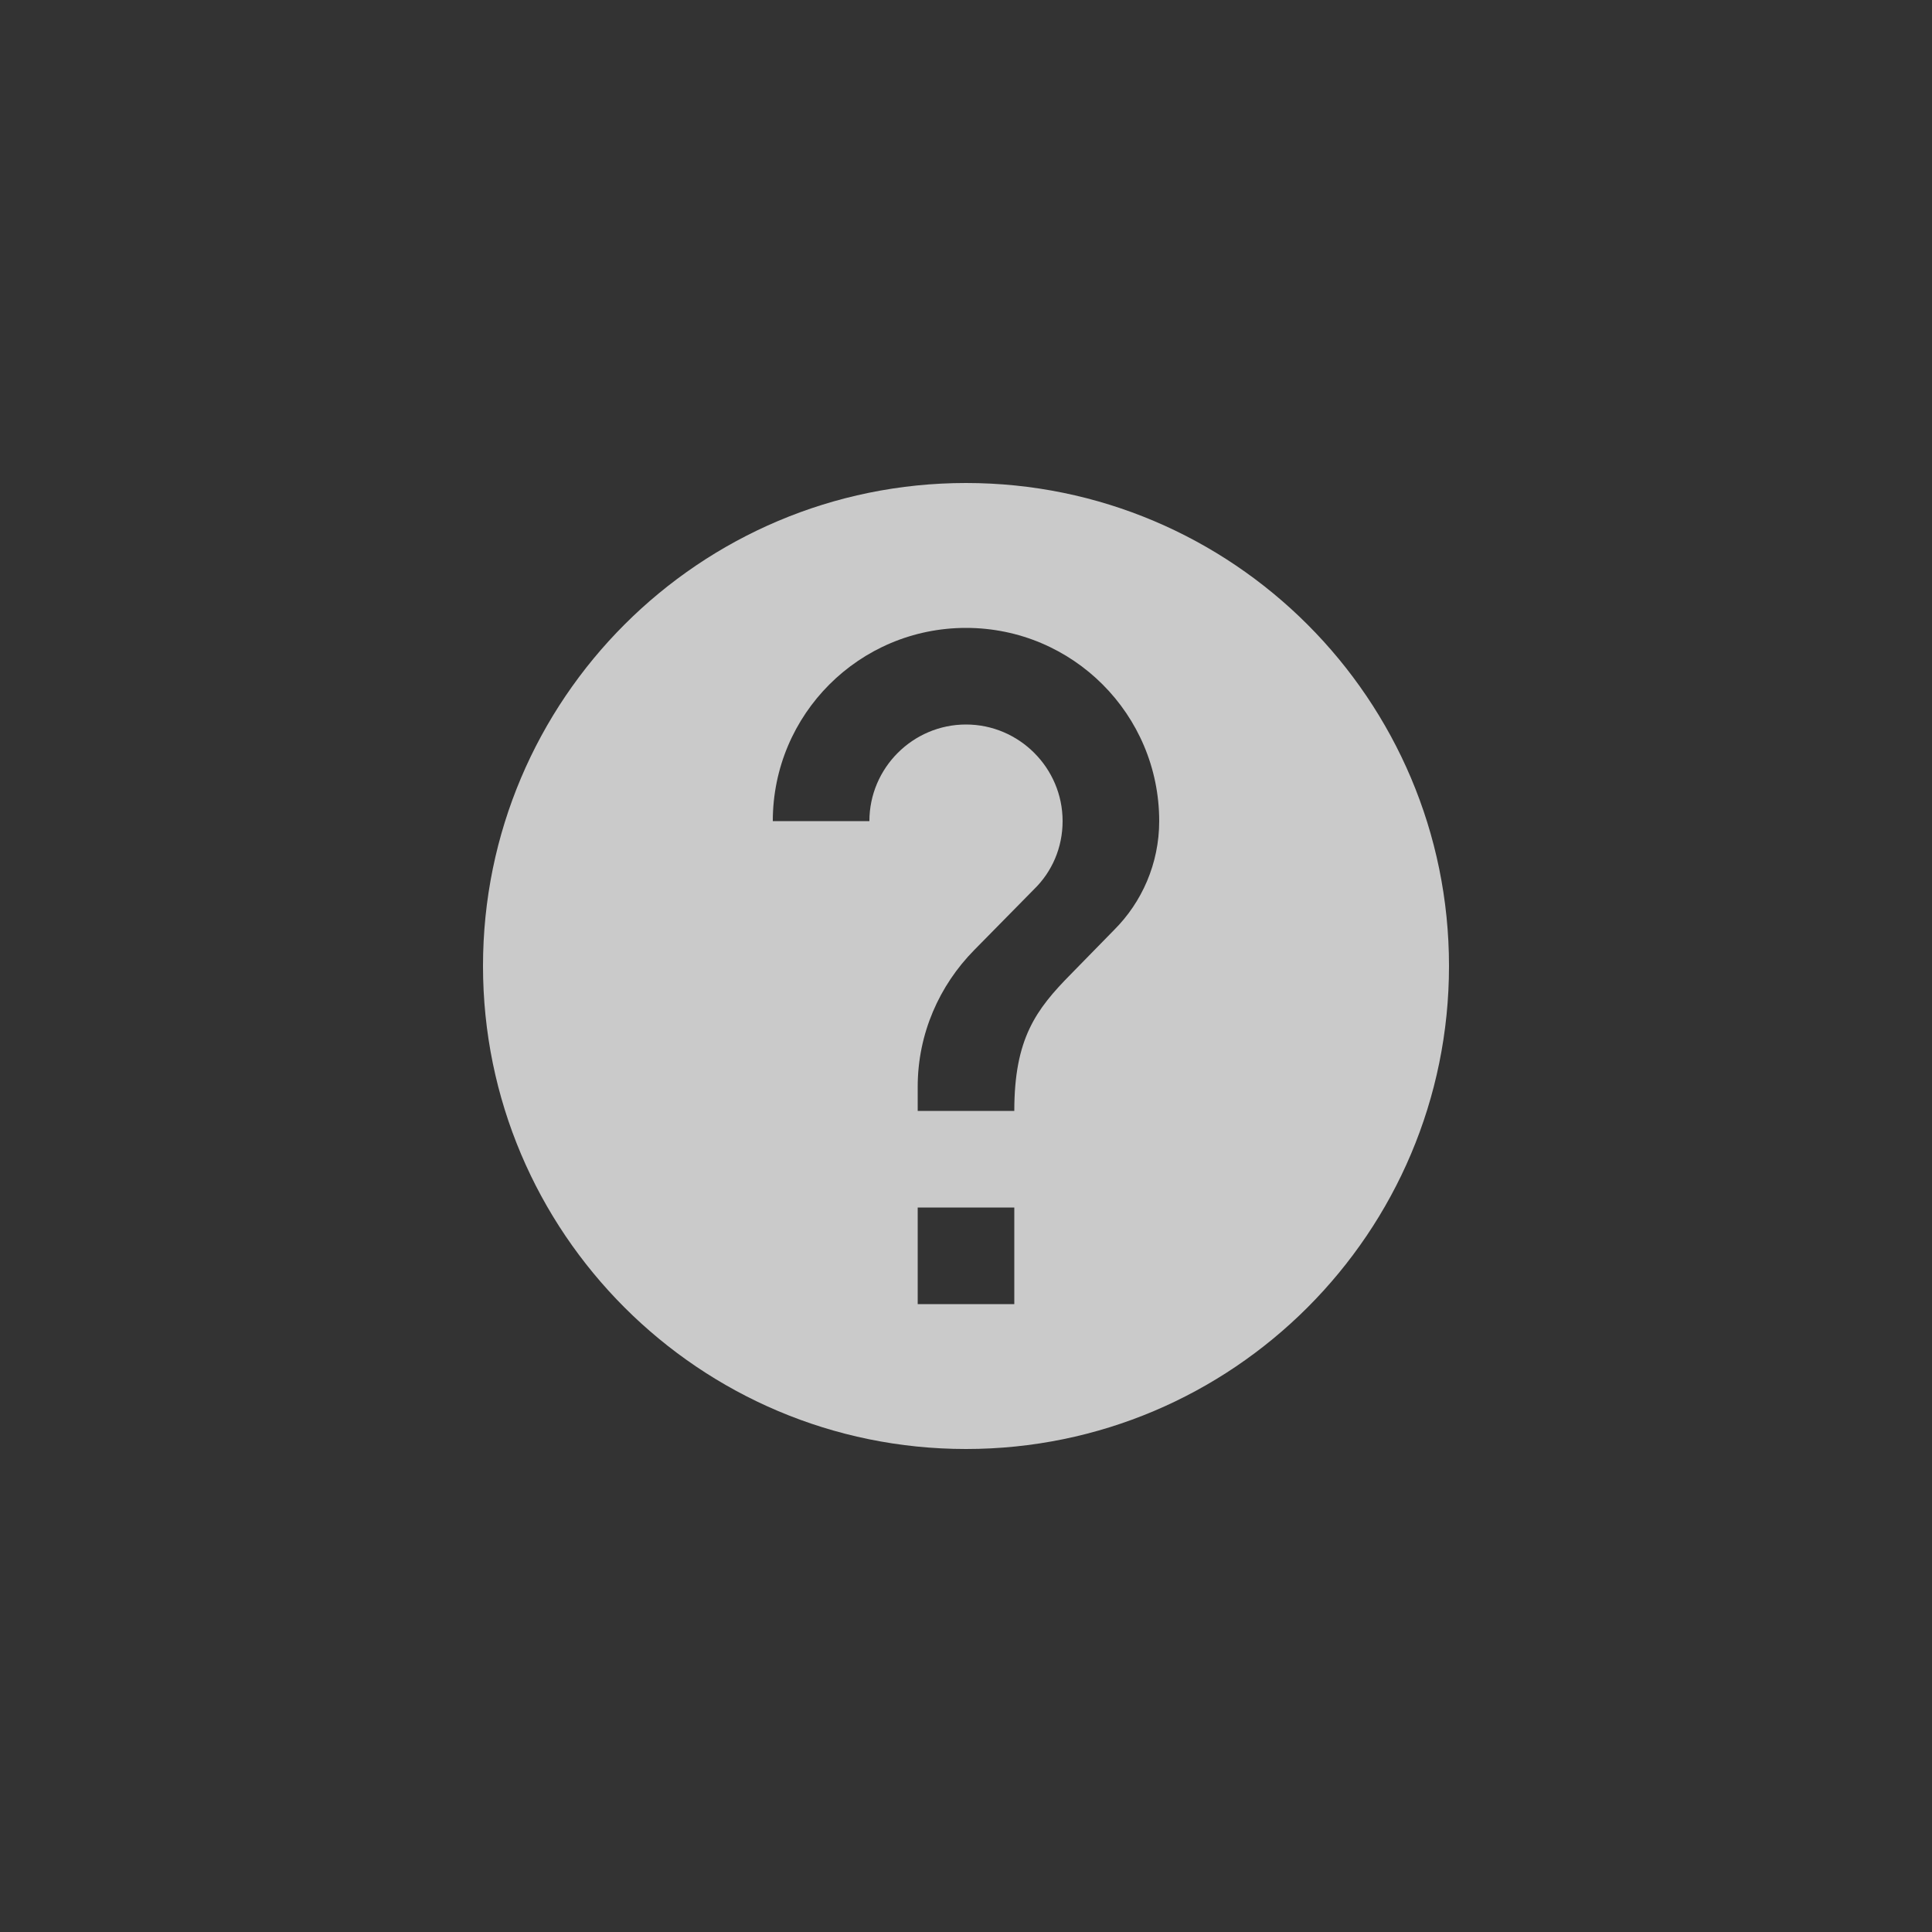 <svg width="40" height="40" viewBox="0 0 40 40" fill="none" xmlns="http://www.w3.org/2000/svg">
<rect x="0" y="0" width="40" height="40" fill="#333333" stroke="none"/>
<path d="M20 10C14.48 10 10 14.48 10 20C10 25.52 14.48 30 20 30C25.52 30 30 25.52 30 20C30 14.48 25.52 10 20 10ZM21 27H19V25H21V27ZM23.07 19.25L22.17 20.17C21.45 20.9 21 21.5 21 23H19V22.5C19 21.4 19.45 20.4 20.17 19.67L21.41 18.41C21.78 18.05 22 17.55 22 17C22 15.9 21.1 15 20 15C18.9 15 18 15.9 18 17H16C16 14.79 17.79 13 20 13C22.21 13 24 14.79 24 17C24 17.88 23.64 18.68 23.07 19.25Z" fill="white" fill-opacity="0.74"/>
</svg>
